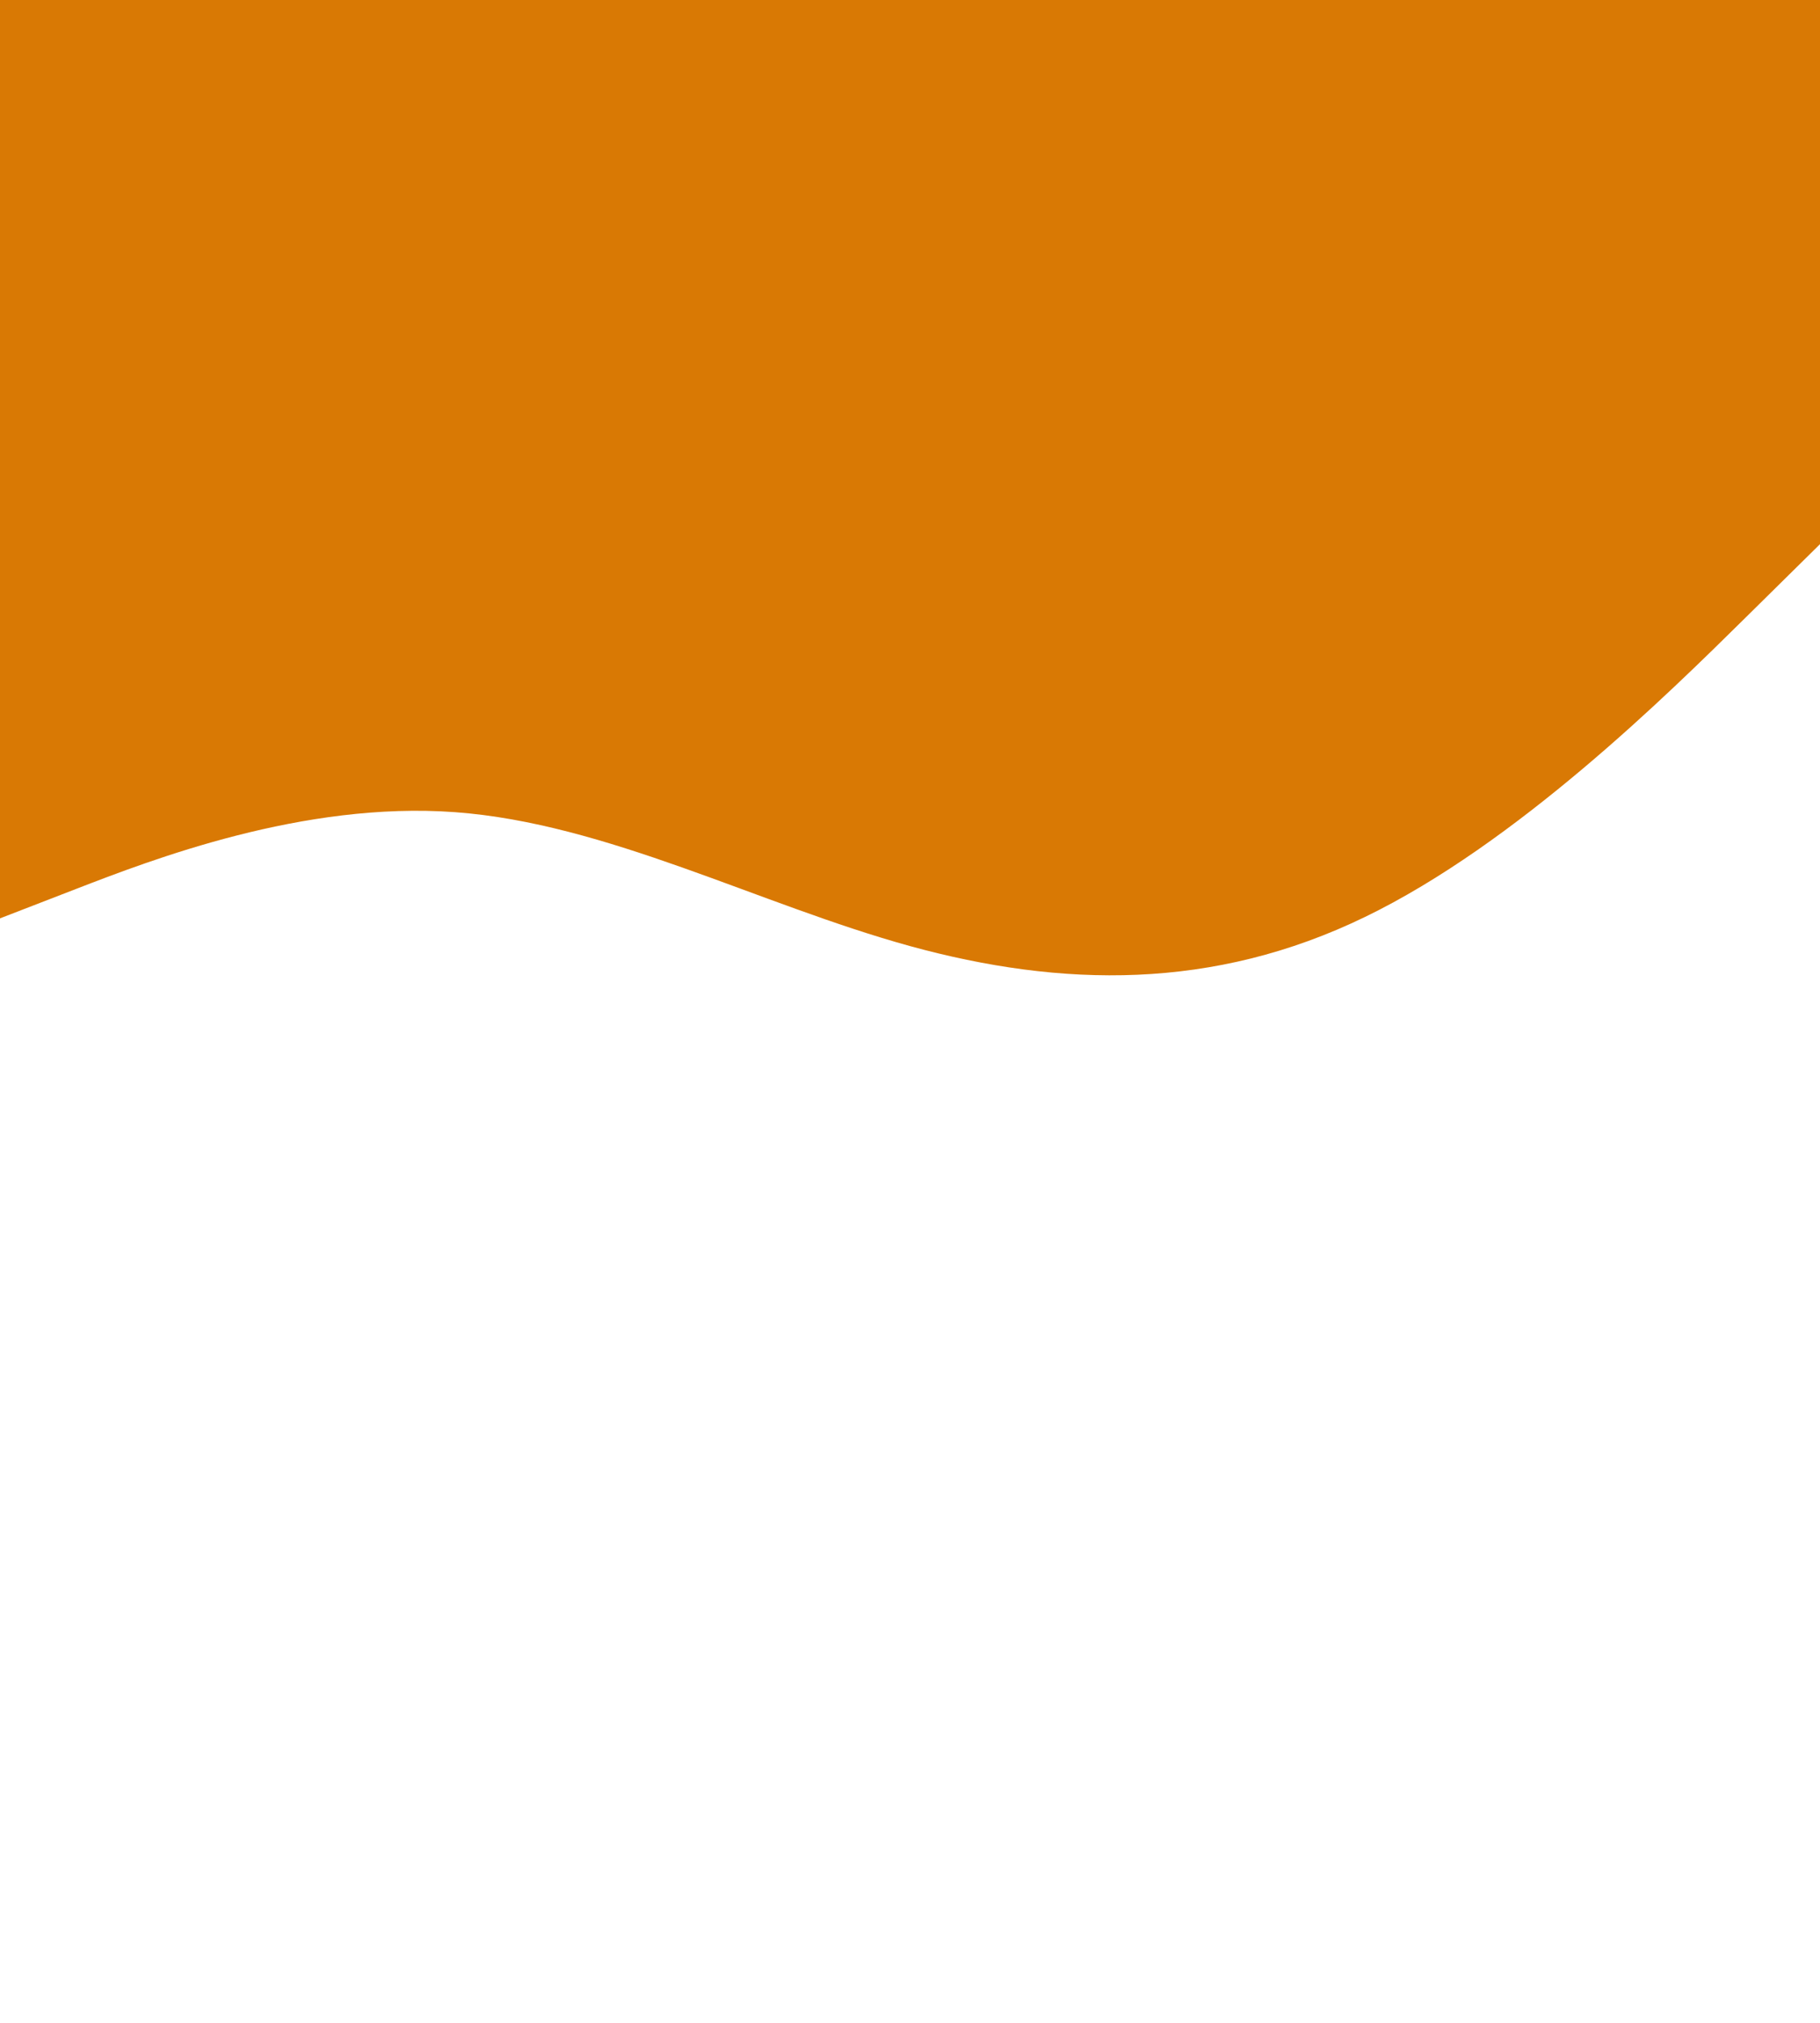 <svg id="visual" viewBox="0 0 900 1000" width="900" height="1000" xmlns="http://www.w3.org/2000/svg" xmlns:xlink="http://www.w3.org/1999/xlink" version="1.1"><path d="M0 454L37.5 439.5C75 425 150 396 225 401.5C300 407 375 447 450 467.7C525 488.3 600 489.7 675 453.3C750 417 825 343 862.5 306L900 269L900 0L862.5 0C825 0 750 0 675 0C600 0 525 0 450 0C375 0 300 0 225 0C150 0 75 0 37.5 0L0 0Z" fill="#D97904" stroke-linecap="round" stroke-linejoin="miter"></path></svg>
